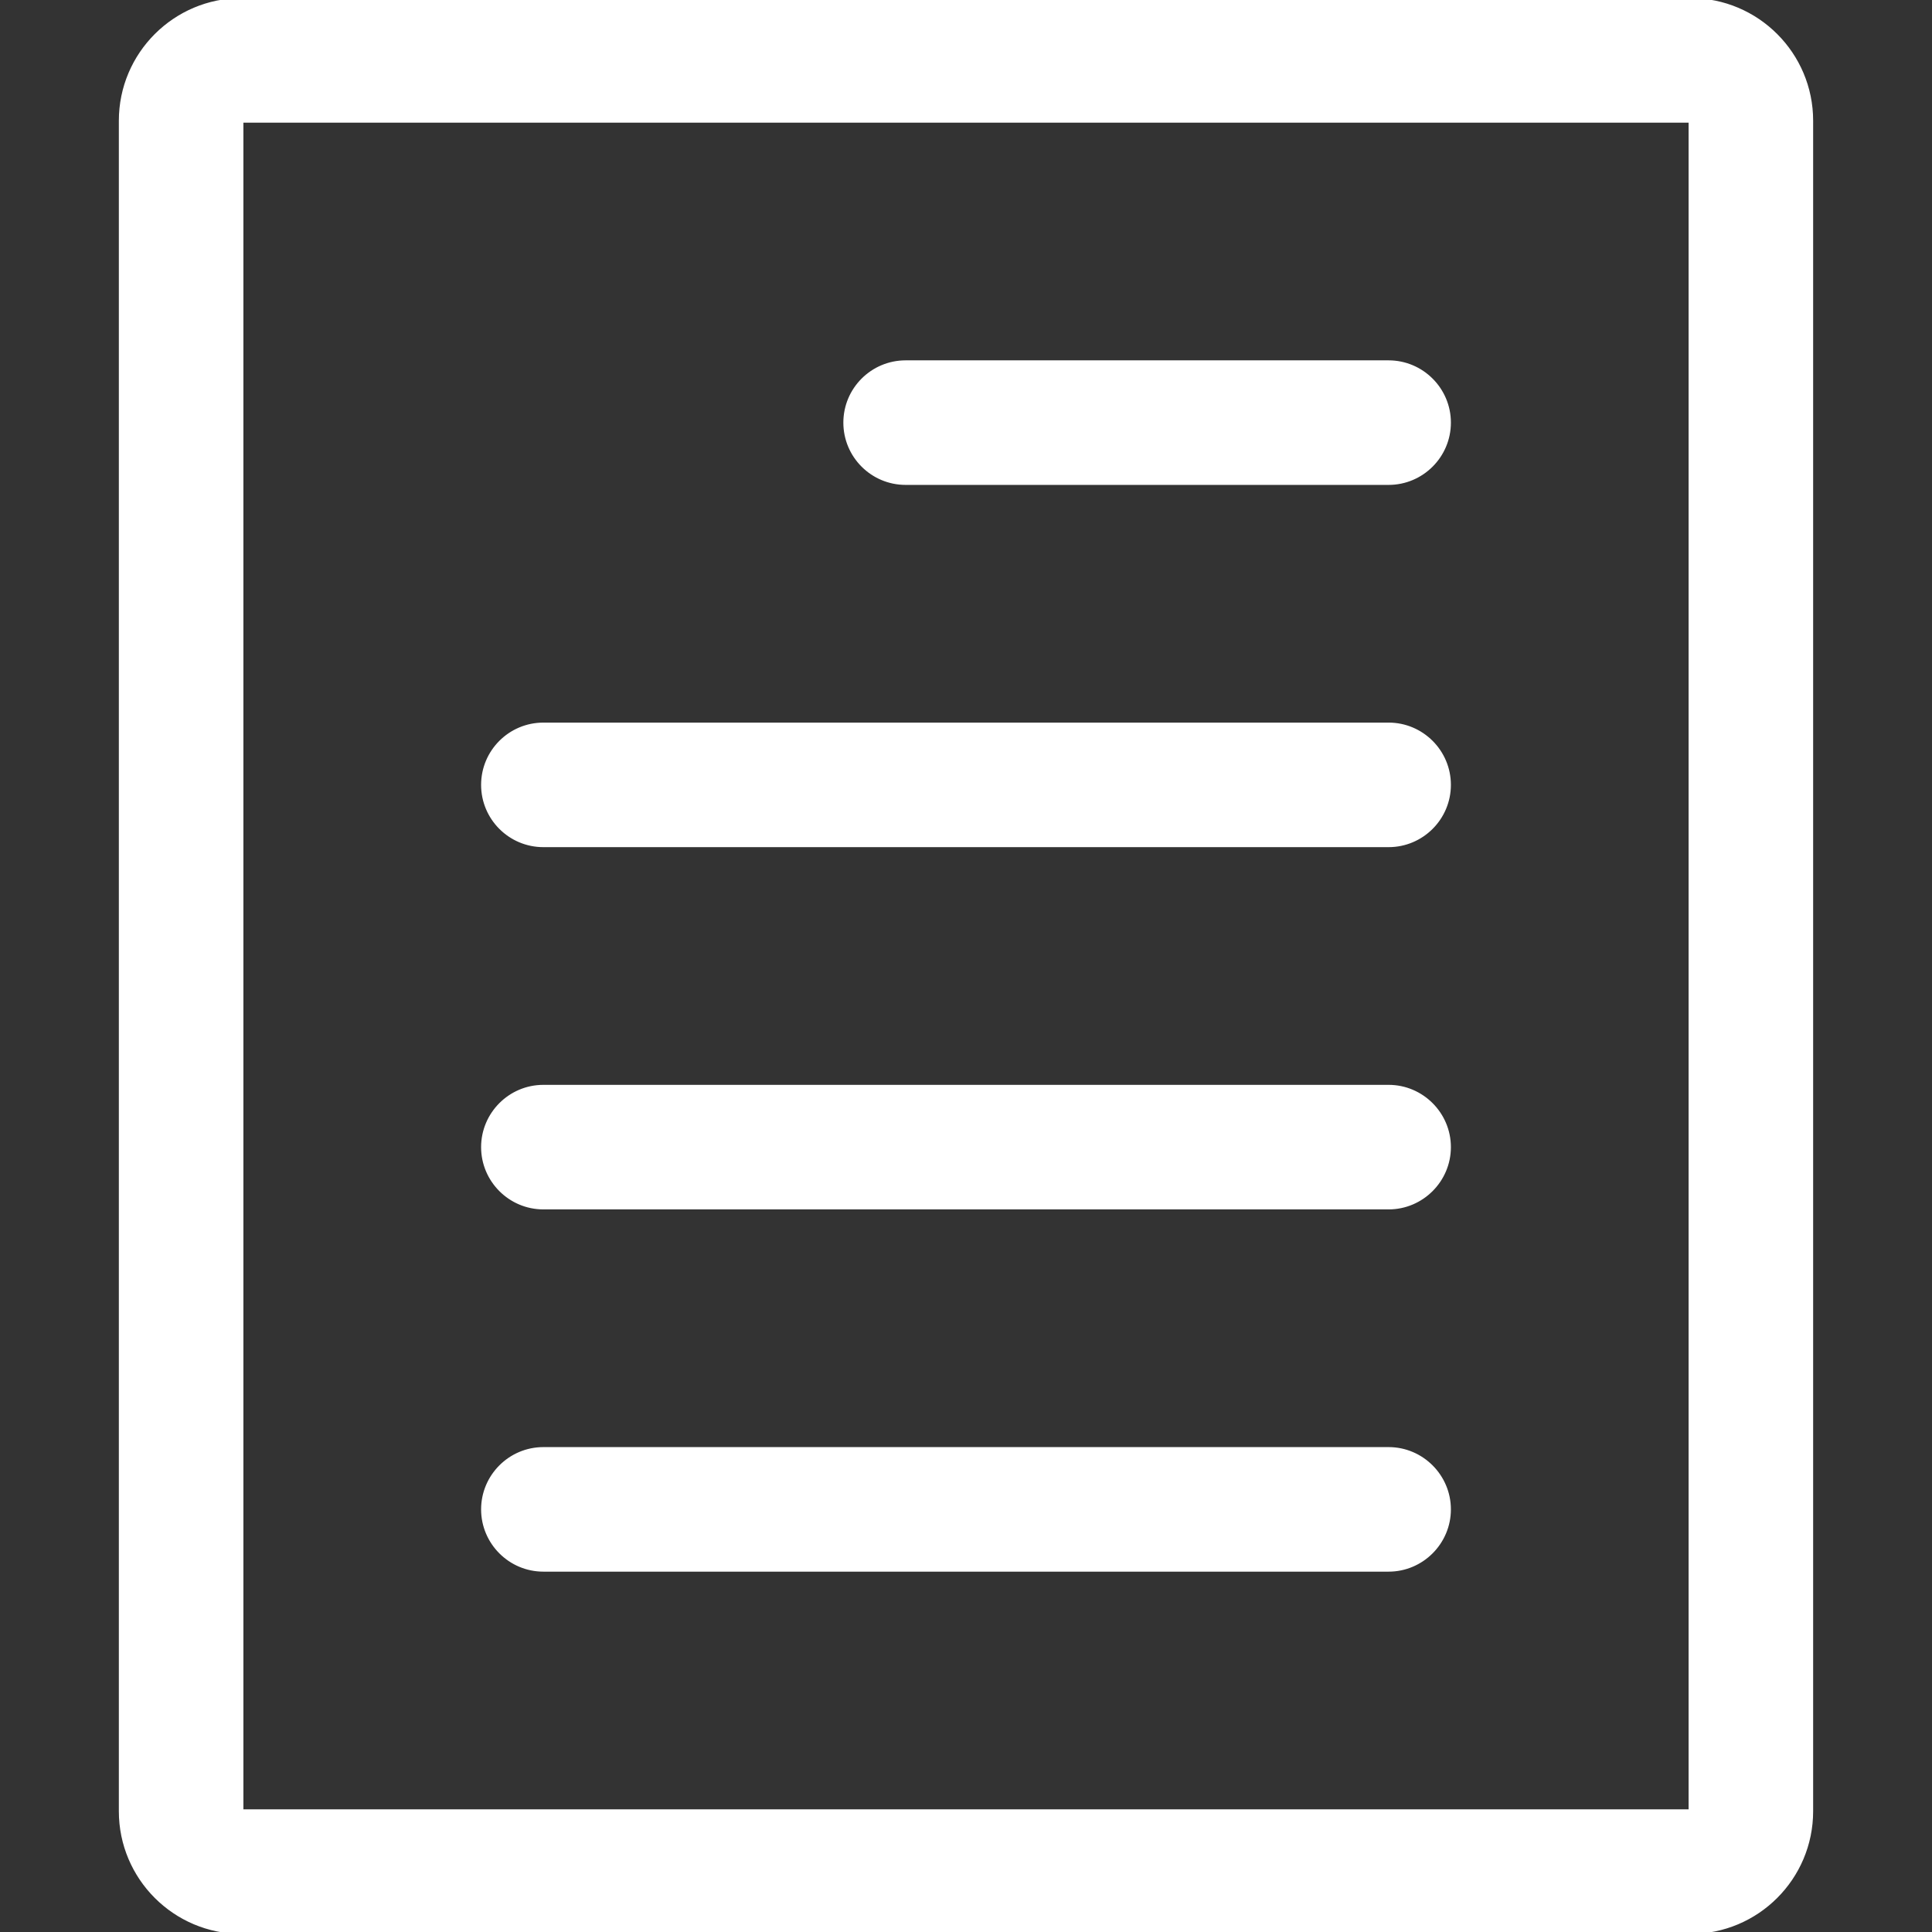 <?xml version="1.0" encoding="UTF-8" standalone="no"?>
<!-- Generator: Adobe Illustrator 19.0.0, SVG Export Plug-In . SVG Version: 6.00 Build 0)  -->

<svg
   xmlns:dc="http://purl.org/dc/elements/1.1/"
   xmlns:cc="http://creativecommons.org/ns#"
   xmlns:rdf="http://www.w3.org/1999/02/22-rdf-syntax-ns#"
   xmlns:svg="http://www.w3.org/2000/svg"
   xmlns="http://www.w3.org/2000/svg"
   xmlns:sodipodi="http://sodipodi.sourceforge.net/DTD/sodipodi-0.dtd"
   xmlns:inkscape="http://www.inkscape.org/namespaces/inkscape"
   version="1.1"
   id="Capa_1"
   x="0px"
   y="0px"
   viewBox="0 0 508.52 508.52"
   style="enable-background:new 0 0 508.52 508.52;"
   xml:space="preserve"
   inkscape:version="0.48.5 r10040"
   sodipodi:docname="desc.svg"
   width="100%"
   height="100%"><rect x="0" y="0" width="508.52" height="508.52" fill="#333333" stroke="none"/><defs
     id="defs4206" /><sodipodi:namedview
     pagecolor="#ffffff"
     bordercolor="#666666"
     borderopacity="1"
     objecttolerance="10"
     gridtolerance="10"
     guidetolerance="10"
     inkscape:pageopacity="0"
     inkscape:pageshadow="2"
     inkscape:window-width="1920"
     inkscape:window-height="1152"
     id="namedview4204"
     showgrid="false"
     inkscape:zoom="0.65632504"
     inkscape:cx="348.60834"
     inkscape:cy="289.77801"
     inkscape:window-x="0"
     inkscape:window-y="29"
     inkscape:window-maximized="1"
     inkscape:current-layer="Capa_1" /><g
     id="g4156"
     style="fill:#ffffff;fill-opacity:1;stroke:#ffffff"><g
       id="g4158"
       style="fill:#ffffff;fill-opacity:1;stroke:#ffffff"><g
         id="g4160"
         style="fill:#ffffff;fill-opacity:1;stroke:#ffffff"><g
           id="g4162"
           style="fill:#ffffff;fill-opacity:1;stroke:#ffffff"><path
             style="fill:#ffffff;fill-opacity:1;stroke:#ffffff"
             d="M444.955,0H63.565C46.021,0,31.782,14.239,31.782,31.782v444.955      c0,17.544,14.239,31.782,31.782,31.782h381.39c17.544,0,31.782-14.239,31.782-31.782V31.782C476.737,14.239,462.499,0,444.955,0      z M444.955,476.737H63.565V31.782h381.39V476.737z"
             id="path4164" /><path
             style="fill:#ffffff;fill-opacity:1;stroke:#ffffff"
             d="M238.369,127.13h127.13c8.74,0,15.891-7.119,15.891-15.891s-7.151-15.891-15.891-15.891h-127.13      c-8.772,0-15.891,7.119-15.891,15.891S229.597,127.13,238.369,127.13z"
             id="path4166" /><path
             style="fill:#ffffff;fill-opacity:1;stroke:#ffffff"
             d="M143.021,222.477h222.477c8.74,0,15.891-7.119,15.891-15.891c0-8.772-7.151-15.891-15.891-15.891      H143.021c-8.772,0-15.891,7.119-15.891,15.891C127.13,215.358,134.249,222.477,143.021,222.477z"
             id="path4168" /><path
             style="fill:#ffffff;fill-opacity:1;stroke:#ffffff"
             d="M143.021,317.825h222.477c8.74,0,15.891-7.151,15.891-15.891s-7.151-15.891-15.891-15.891      H143.021c-8.772,0-15.891,7.151-15.891,15.891S134.249,317.825,143.021,317.825z"
             id="path4170" /><path
             style="fill:#ffffff;fill-opacity:1;stroke:#ffffff"
             d="M143.021,413.172h222.477c8.74,0,15.891-7.151,15.891-15.891s-7.151-15.891-15.891-15.891      H143.021c-8.772,0-15.891,7.151-15.891,15.891S134.249,413.172,143.021,413.172z"
             id="path4172" /></g></g></g></g><g
     id="g4174"
     style="stroke:#ffffff;fill:#ffffff" /><g
     id="g4176"
     style="stroke:#ffffff;fill:#ffffff" /><g
     id="g4178"
     style="stroke:#ffffff;fill:#ffffff" /><g
     id="g4180"
     style="stroke:#ffffff;fill:#ffffff" /><g
     id="g4182"
     style="stroke:#ffffff;fill:#ffffff" /><g
     id="g4184"
     style="stroke:#ffffff;fill:#ffffff" /><g
     id="g4186"
     style="stroke:#ffffff;fill:#ffffff" /><g
     id="g4188"
     style="stroke:#ffffff;fill:#ffffff" /><g
     id="g4190"
     style="stroke:#ffffff;fill:#ffffff" /><g
     id="g4192"
     style="stroke:#ffffff;fill:#ffffff" /><g
     id="g4194"
     style="stroke:#ffffff;fill:#ffffff" /><g
     id="g4196"
     style="stroke:#ffffff;fill:#ffffff" /><g
     id="g4198"
     style="stroke:#ffffff;fill:#ffffff" /><g
     id="g4200"
     style="stroke:#ffffff;fill:#ffffff" /><g
     id="g4202"
     style="stroke:#ffffff;fill:#ffffff" /><g
     transform="translate(-401.598,-257.229)"
     id="g4219"
     style="stroke:#ffffff;fill:#ffffff" /><g
     transform="translate(-401.598,-257.229)"
     id="g4221"
     style="stroke:#ffffff;fill:#ffffff" /><g
     transform="translate(-401.598,-257.229)"
     id="g4223"
     style="stroke:#ffffff;fill:#ffffff" /><g
     transform="translate(-401.598,-257.229)"
     id="g4225"
     style="stroke:#ffffff;fill:#ffffff" /><g
     transform="translate(-401.598,-257.229)"
     id="g4227"
     style="stroke:#ffffff;fill:#ffffff" /><g
     transform="translate(-401.598,-257.229)"
     id="g4229"
     style="stroke:#ffffff;fill:#ffffff" /><g
     transform="translate(-401.598,-257.229)"
     id="g4231"
     style="stroke:#ffffff;fill:#ffffff" /><g
     transform="translate(-401.598,-257.229)"
     id="g4233"
     style="stroke:#ffffff;fill:#ffffff" /><g
     transform="translate(-401.598,-257.229)"
     id="g4235"
     style="stroke:#ffffff;fill:#ffffff" /><g
     transform="translate(-401.598,-257.229)"
     id="g4237"
     style="stroke:#ffffff;fill:#ffffff" /><g
     transform="translate(-401.598,-257.229)"
     id="g4239"
     style="stroke:#ffffff;fill:#ffffff" /><g
     transform="translate(-401.598,-257.229)"
     id="g4241"
     style="stroke:#ffffff;fill:#ffffff" /><g
     transform="translate(-401.598,-257.229)"
     id="g4243"
     style="stroke:#ffffff;fill:#ffffff" /><g
     transform="translate(-401.598,-257.229)"
     id="g4245"
     style="stroke:#ffffff;fill:#ffffff" /><g
     transform="translate(-401.598,-257.229)"
     id="g4247"
     style="stroke:#ffffff;fill:#ffffff" /></svg>